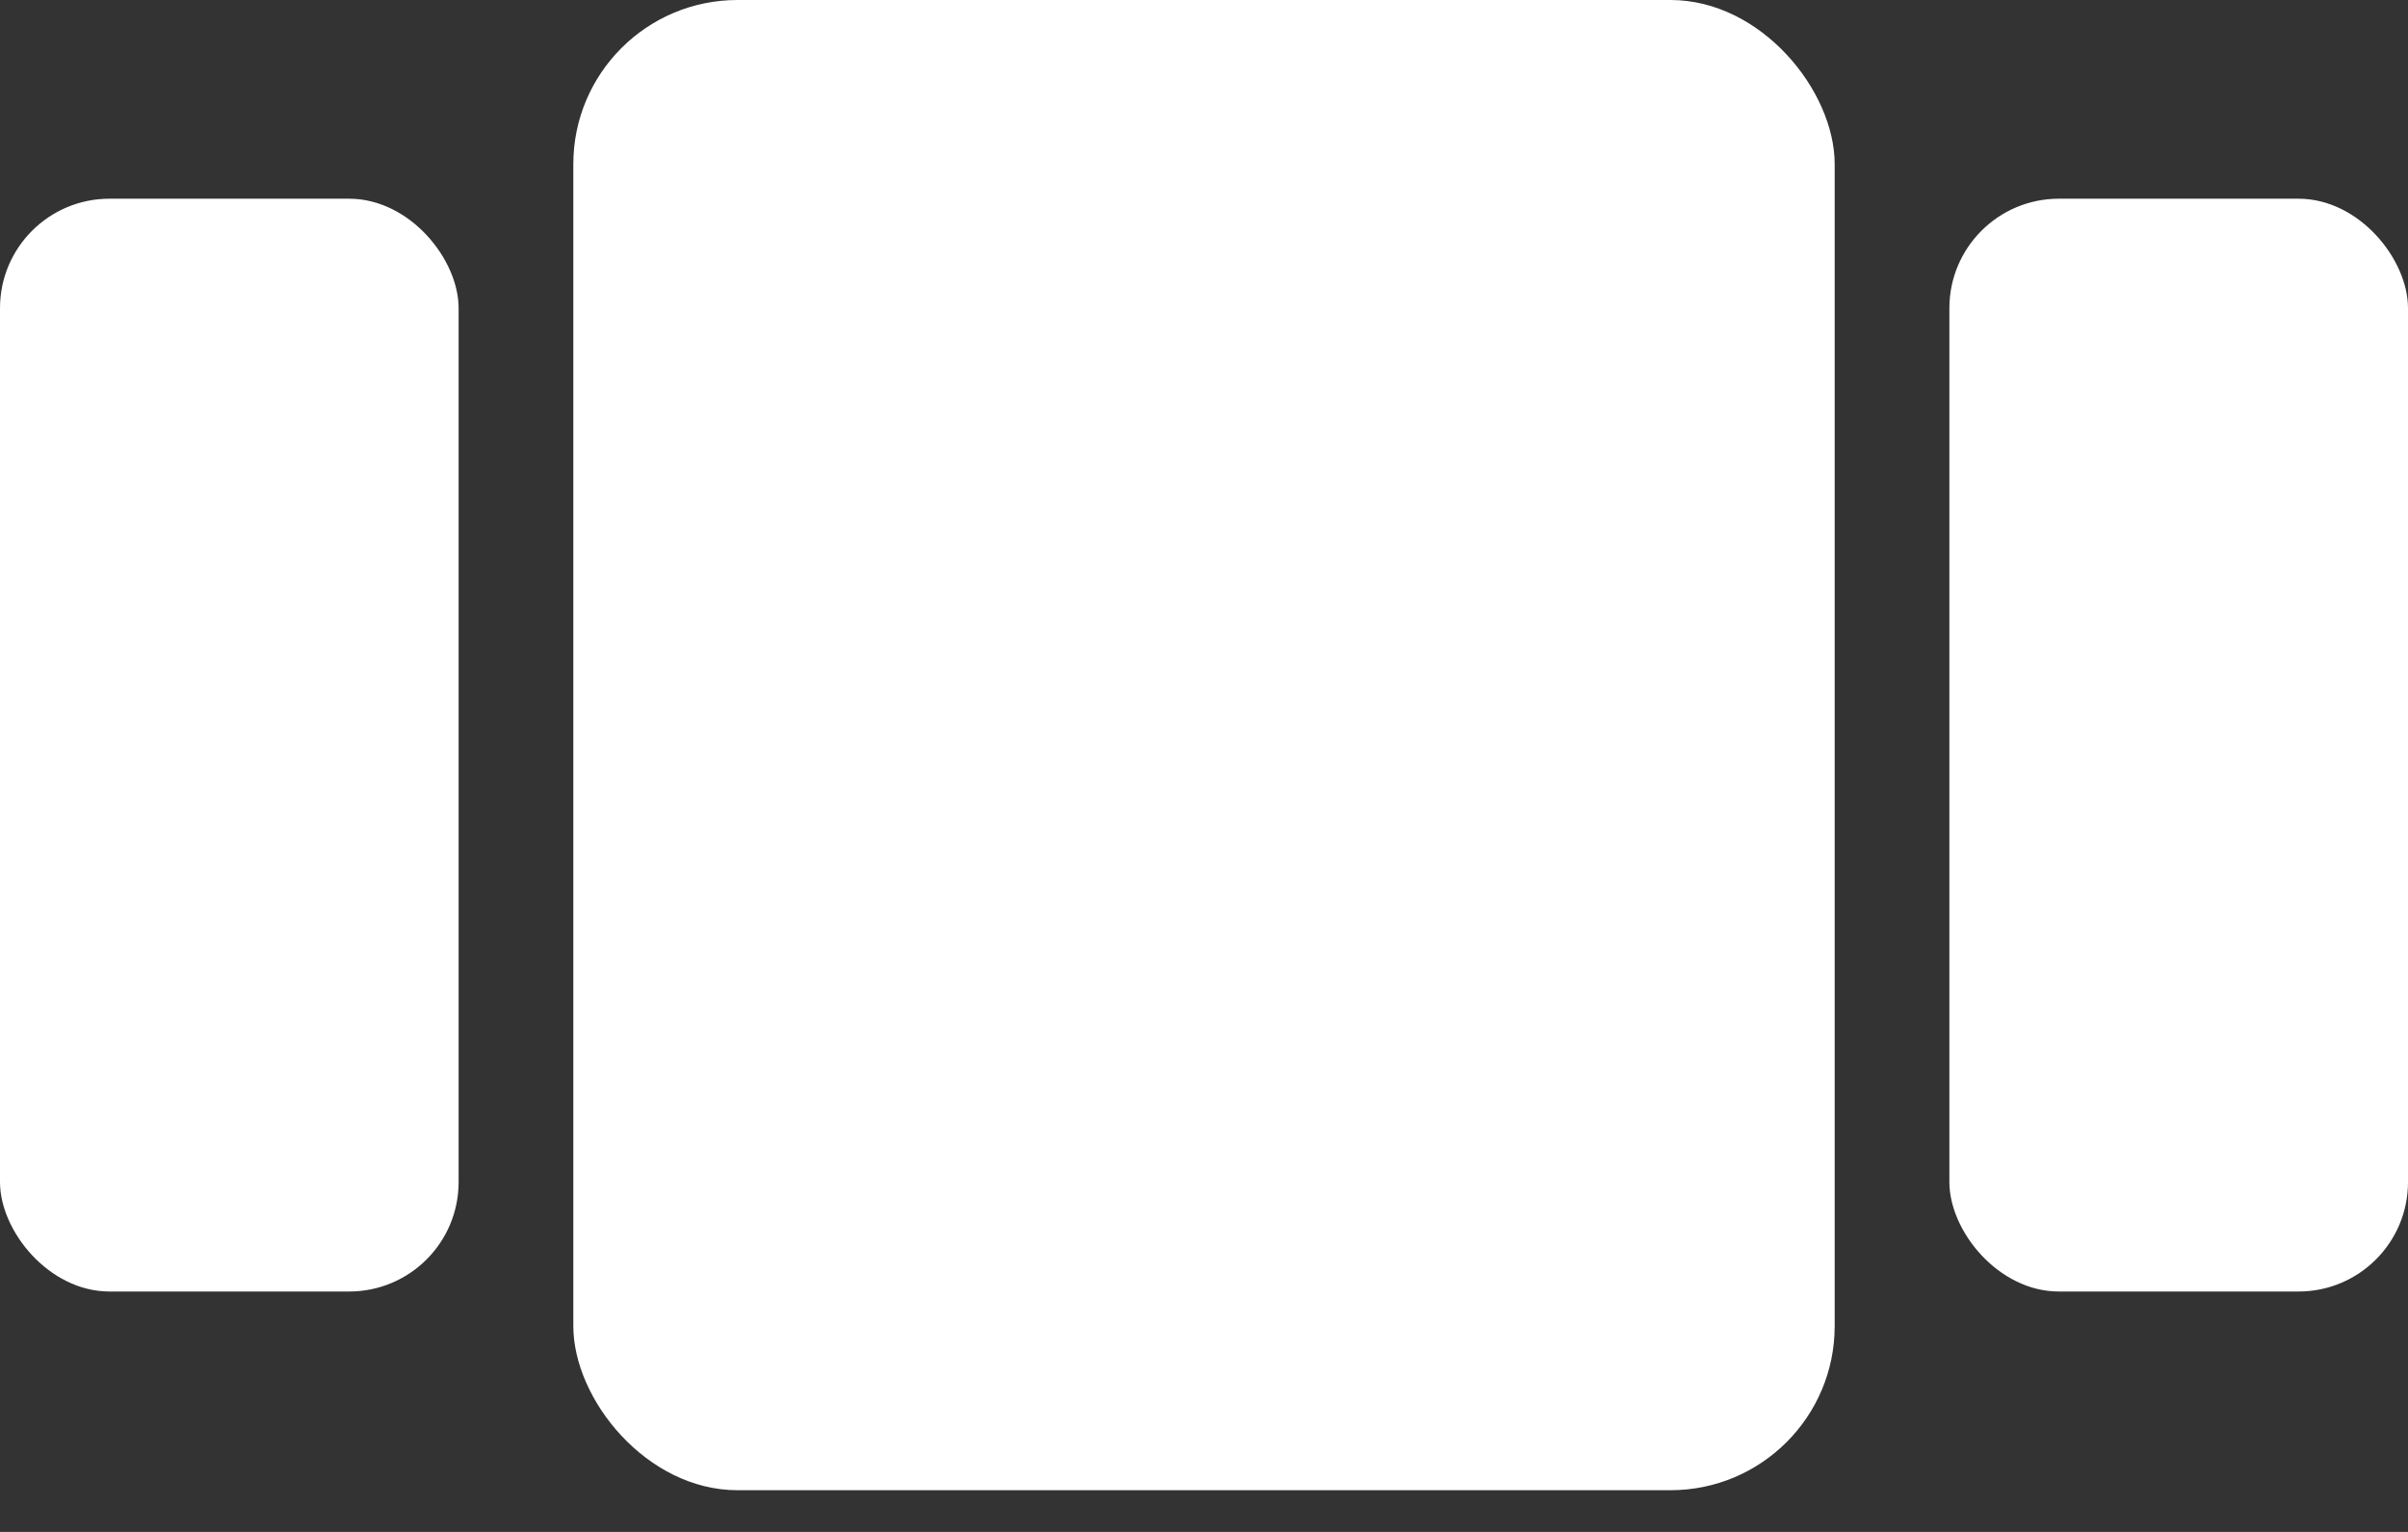 <svg width="22" height="14" viewBox="0 0 22 14" fill="none" xmlns="http://www.w3.org/2000/svg">
<rect x="0" y="0" width="22" height="14" fill="#333333" stroke="none"/>
<g id="Group 185">
<rect id="Rectangle 200" x="5.238" width="11.524" height="13.619" rx="1.5" fill="white"/>
<rect id="Rectangle 201" y="1.816" width="4.19" height="9.987" rx="1" fill="white"/>
<rect id="Rectangle 202" x="17.81" y="1.816" width="4.19" height="9.987" rx="1" fill="white"/>
</g>
</svg>
